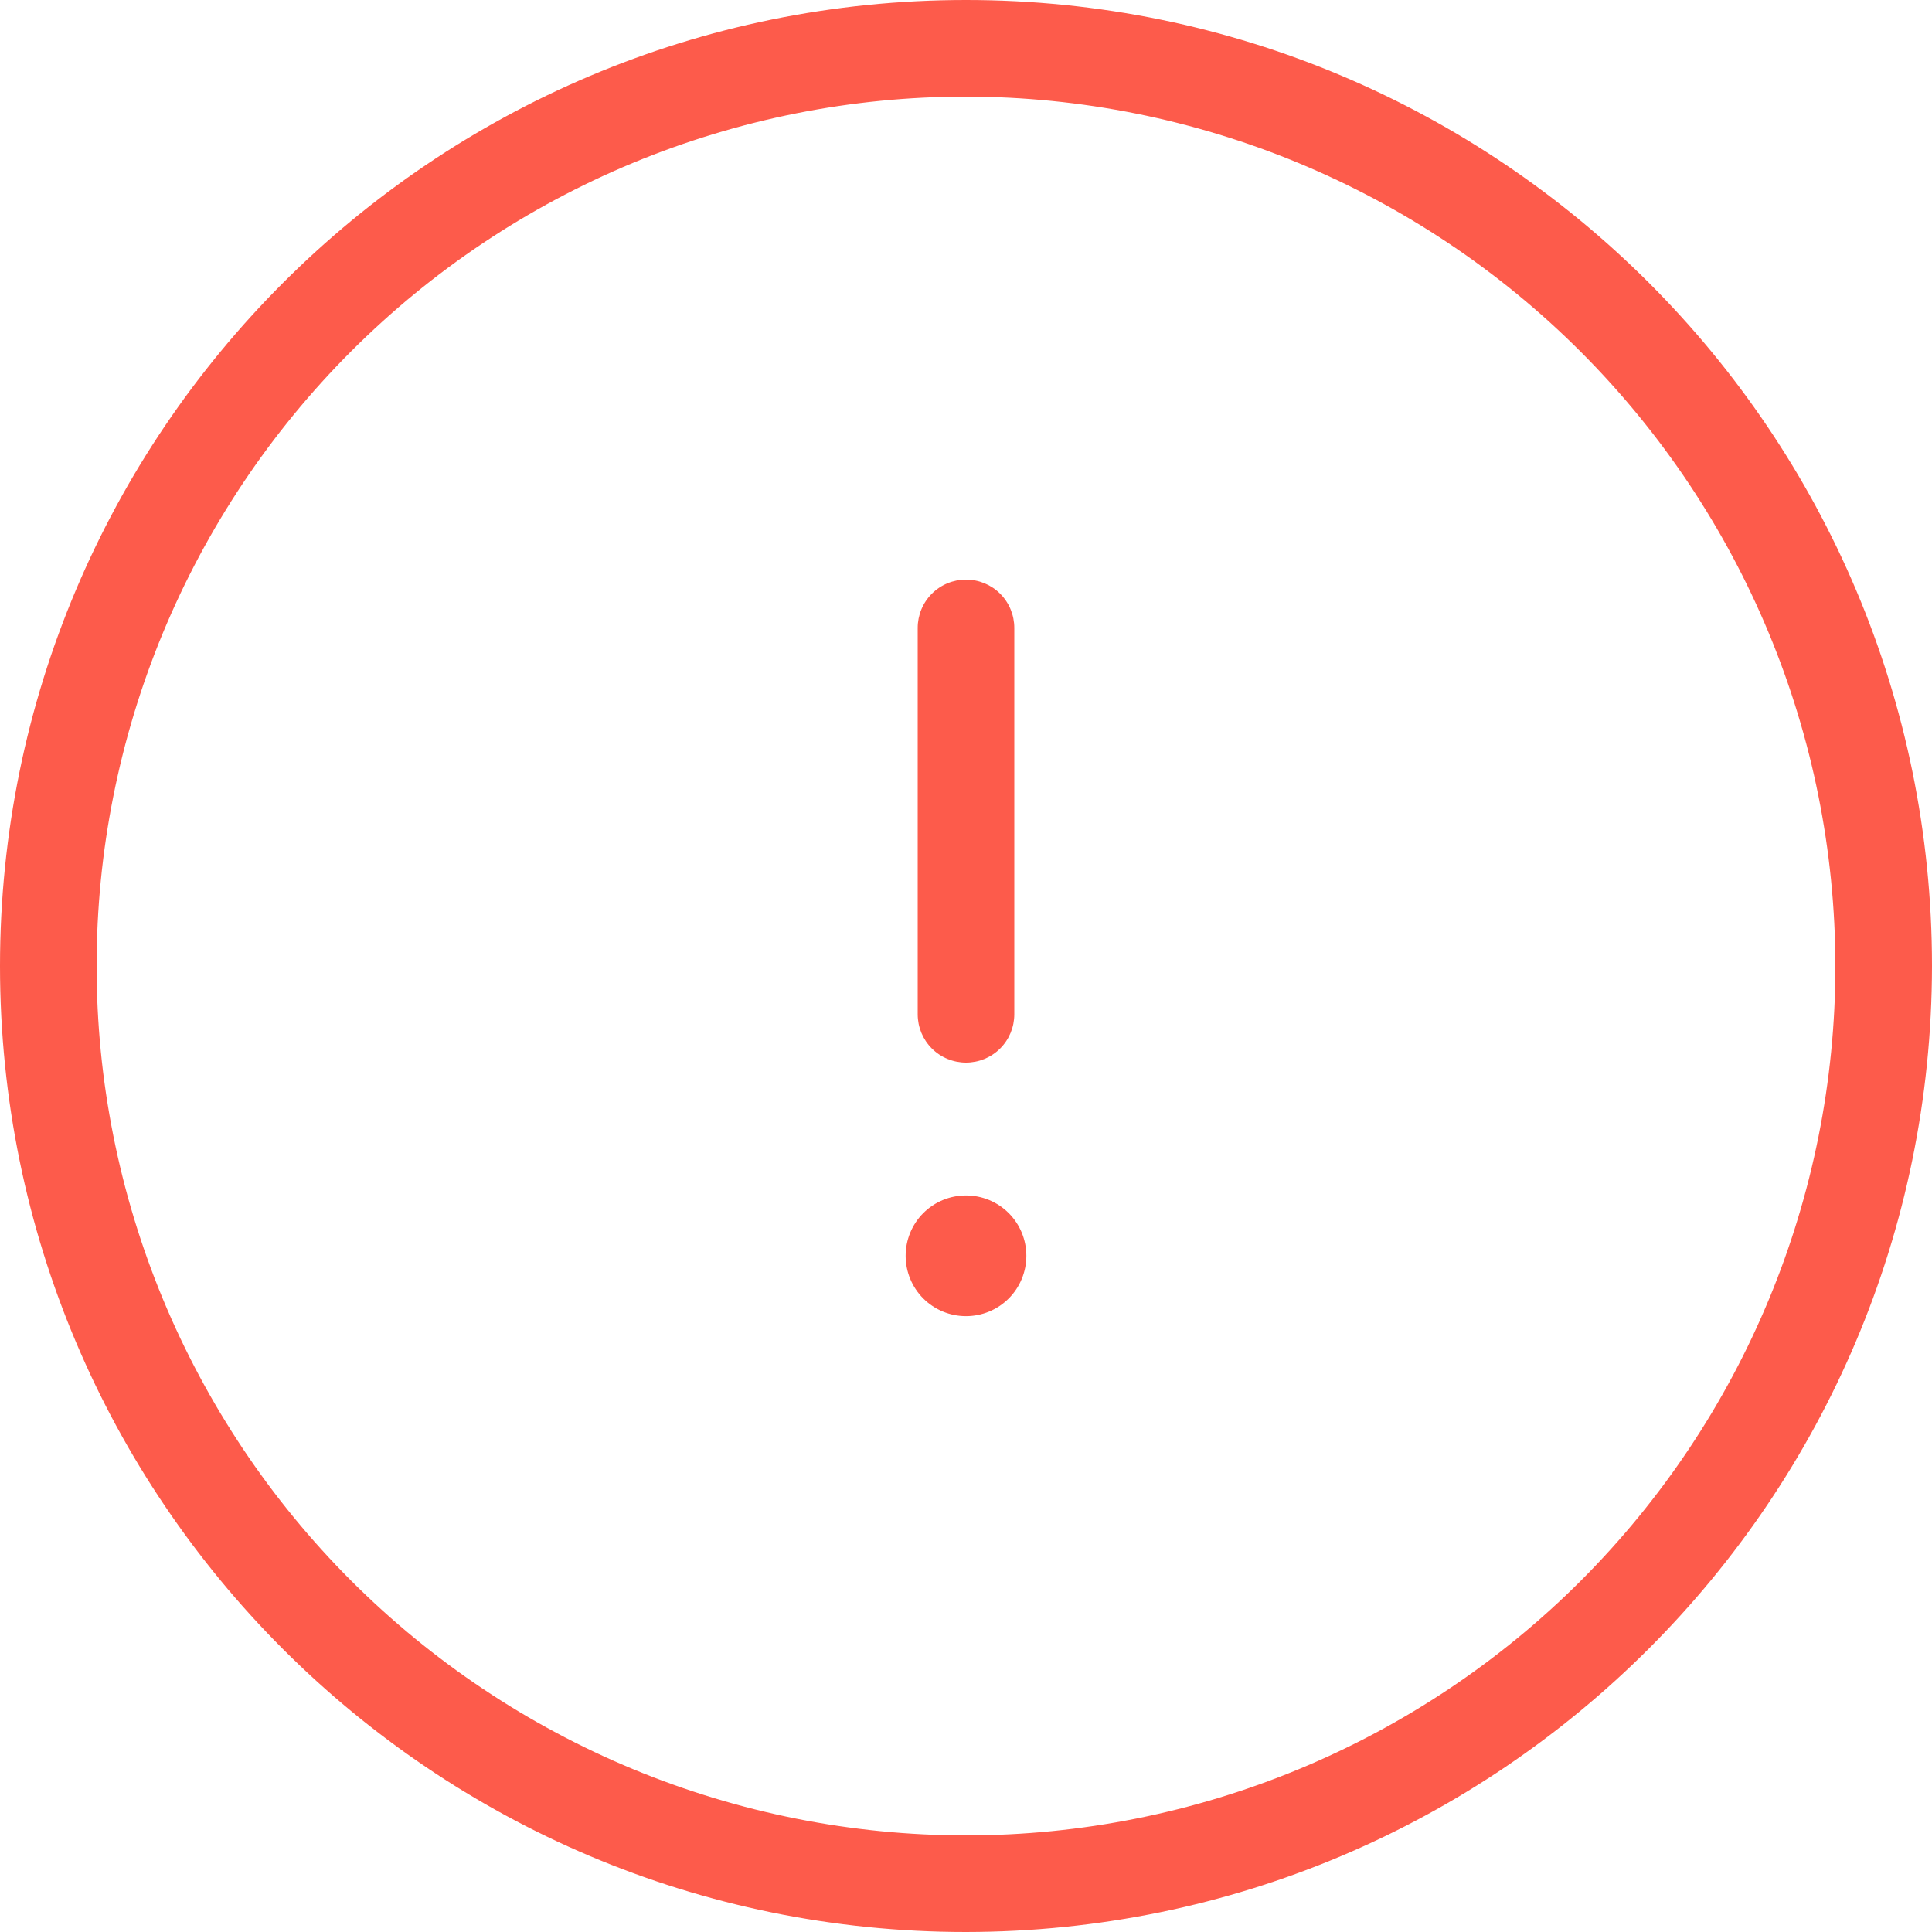 <svg width="29" height="29" viewBox="0 0 29 29" fill="none" xmlns="http://www.w3.org/2000/svg">
<g id="&#208;&#146;&#208;&#190;&#209;&#129;&#208;&#186;&#208;&#187;&#208;&#184;&#209;&#134;&#208;&#176;&#209;&#130;&#208;&#181;&#208;&#187;&#209;&#140;&#208;&#189;&#209;&#139;&#208;&#185; &#208;&#183;&#208;&#189;&#208;&#176;&#208;&#186;">
<path id="Vector" d="M14.5 17.944C14.26 17.944 14.029 18.039 13.859 18.209C13.689 18.379 13.594 18.61 13.594 18.85C13.594 19.09 13.689 19.321 13.859 19.491C14.029 19.661 14.26 19.756 14.5 19.756C14.74 19.756 14.971 19.661 15.141 19.491C15.311 19.321 15.406 19.09 15.406 18.85C15.406 18.61 15.311 18.379 15.141 18.209C14.971 18.039 14.74 17.944 14.5 17.944ZM14.5 15.95C14.692 15.95 14.877 15.874 15.013 15.738C15.149 15.602 15.225 15.417 15.225 15.225V9.425C15.225 9.233 15.149 9.048 15.013 8.912C14.877 8.776 14.692 8.7 14.5 8.7C14.308 8.7 14.123 8.776 13.987 8.912C13.851 9.048 13.775 9.233 13.775 9.425V15.225C13.775 15.417 13.851 15.602 13.987 15.738C14.123 15.874 14.308 15.95 14.5 15.95ZM14.5 0C6.492 0 0 6.492 0 14.5C0 22.508 6.492 29 14.5 29C22.504 28.991 28.991 22.504 29 14.5C29 6.492 22.508 0 14.5 0ZM14.5 27.55C12.786 27.55 11.089 27.212 9.506 26.557C7.923 25.901 6.484 24.939 5.272 23.728C4.06 22.516 3.099 21.077 2.443 19.494C1.788 17.911 1.45 16.214 1.45 14.5C1.45 12.786 1.788 11.089 2.443 9.506C3.099 7.923 4.06 6.484 5.272 5.272C6.484 4.06 7.923 3.099 9.506 2.443C11.089 1.788 12.786 1.45 14.5 1.45C17.96 1.454 21.277 2.83 23.724 5.277C26.17 7.723 27.546 11.04 27.55 14.5C27.55 17.961 26.175 21.28 23.728 23.728C21.28 26.175 17.961 27.55 14.5 27.55Z" fill="#FD5B4B"/>
</g>
</svg>
